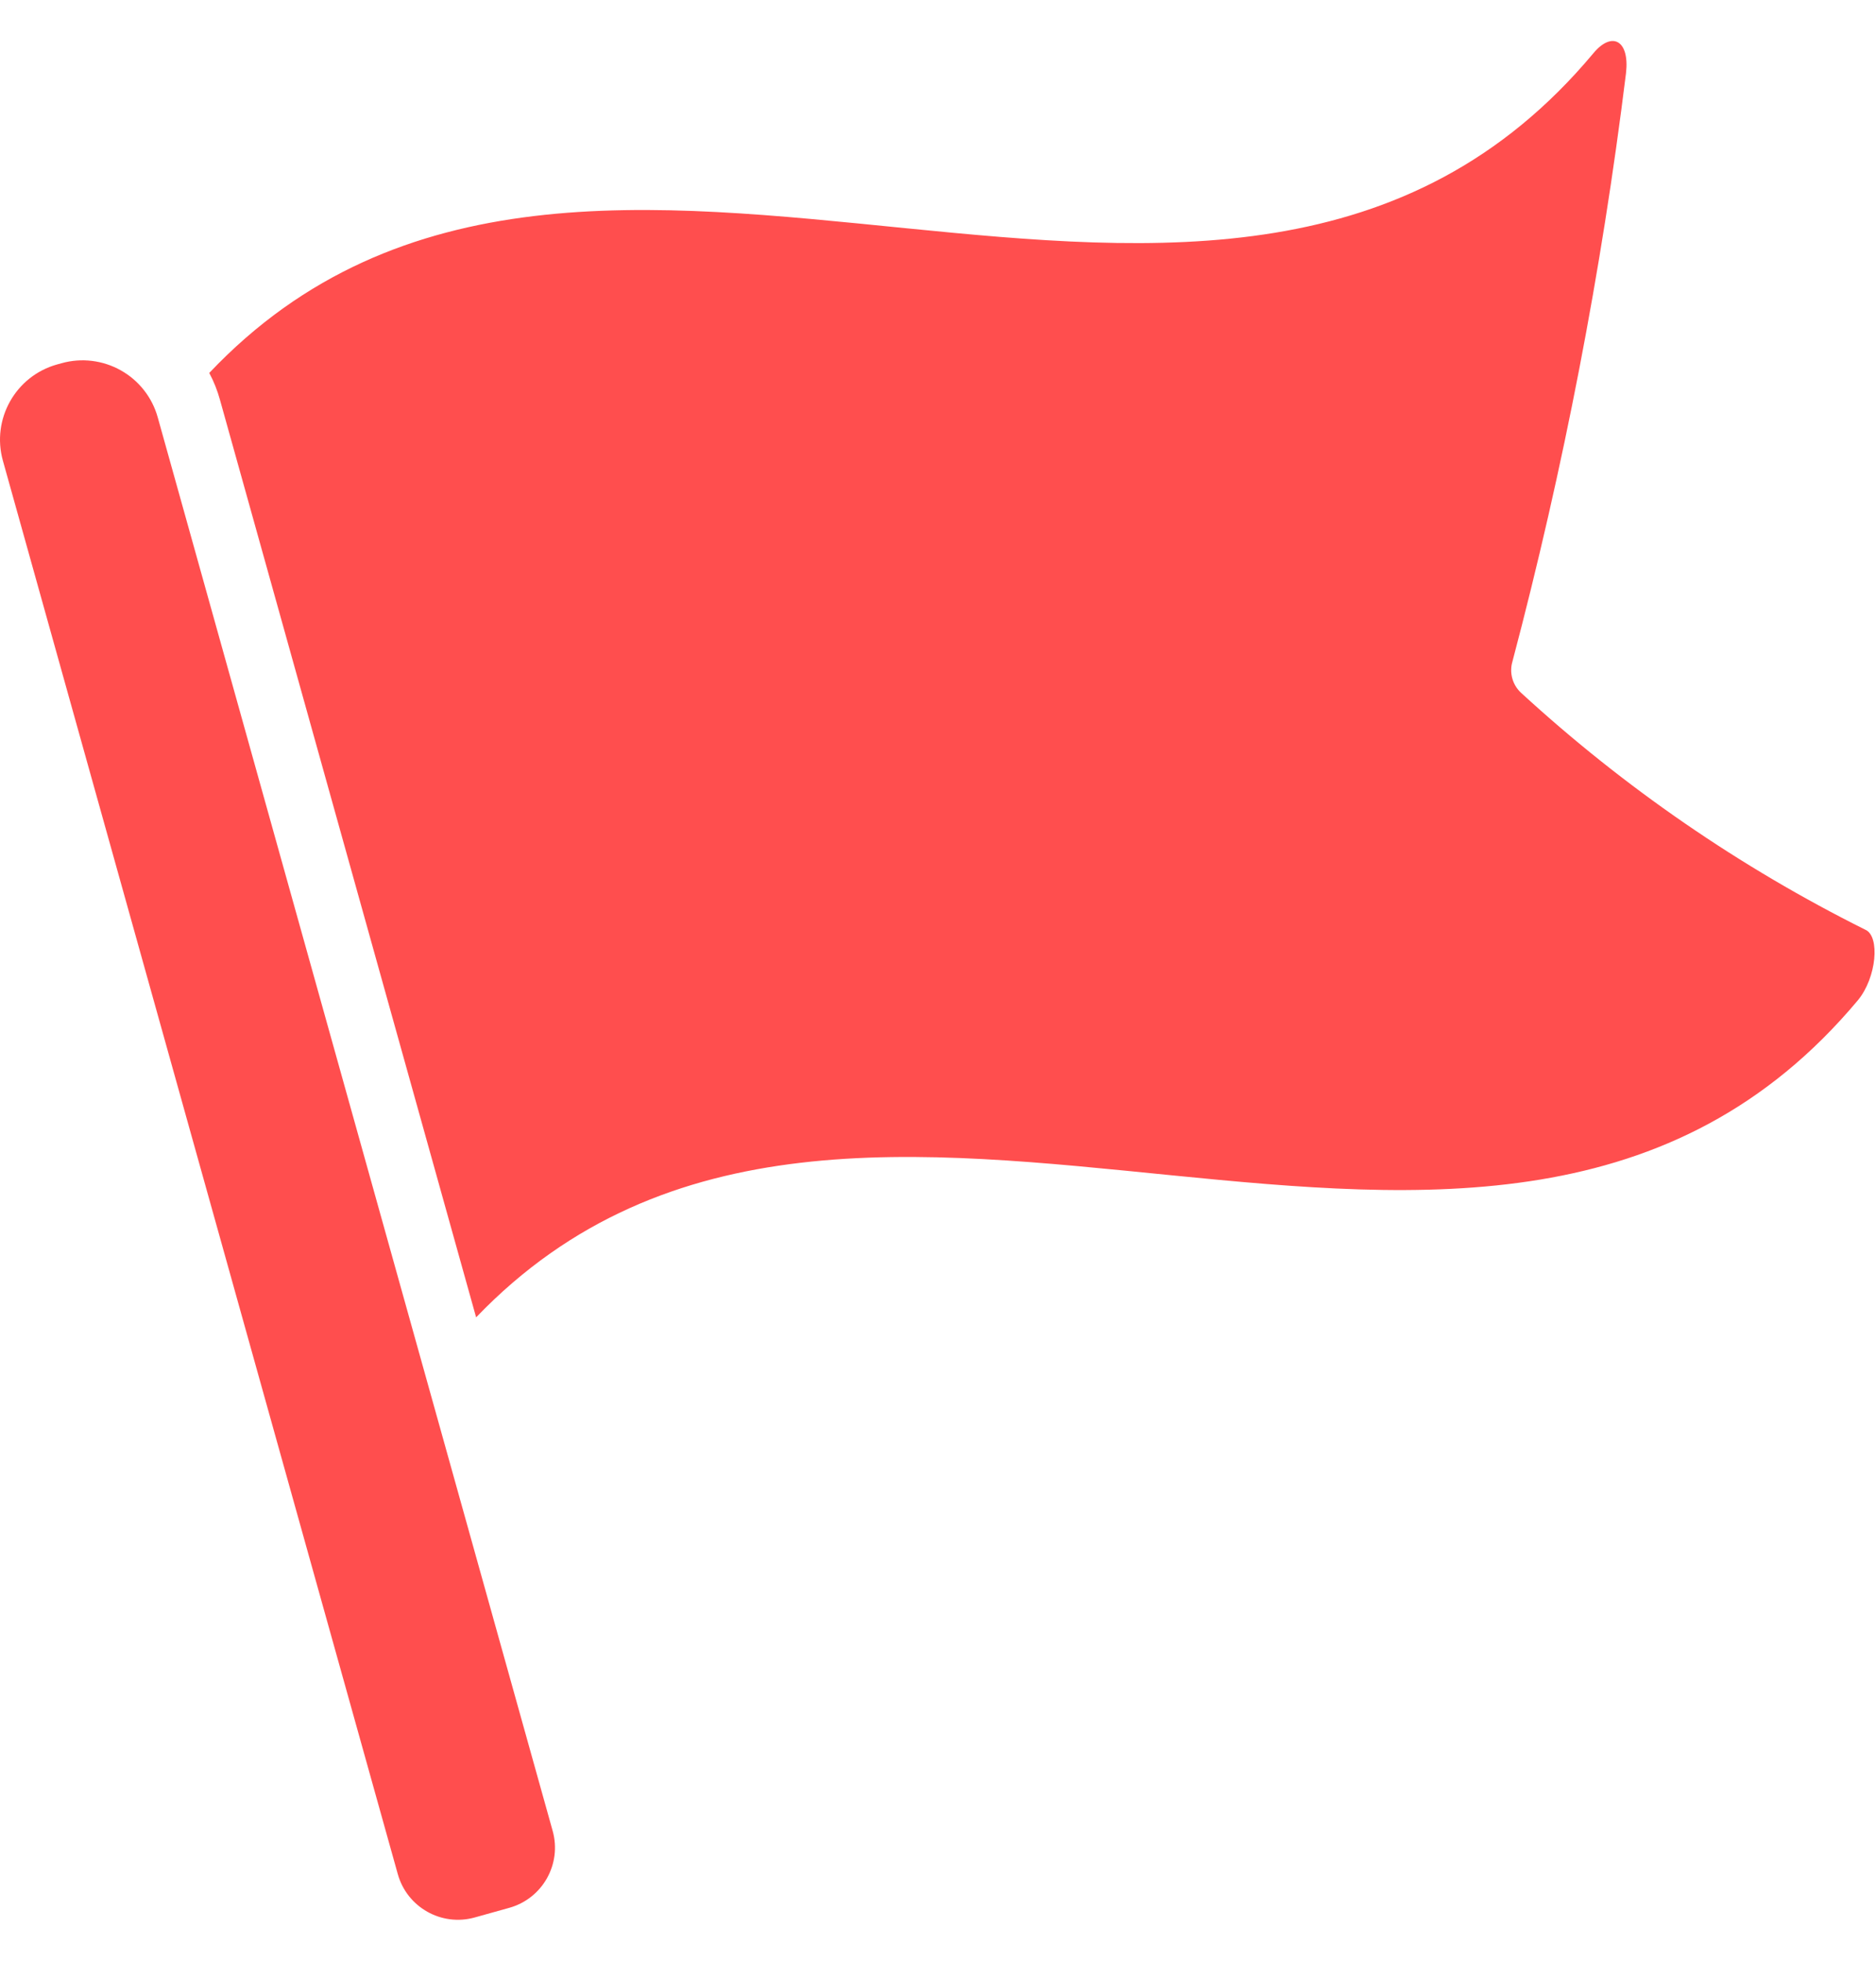 <svg width="44" height="46" viewBox="0 0 44 46" fill="none" xmlns="http://www.w3.org/2000/svg">
<path d="M11.135 44.962L11.945 44.736C12.725 44.518 13.18 43.71 12.962 42.931L3.7 9.788C3.57 9.32 3.259 8.923 2.835 8.685C2.412 8.447 1.912 8.386 1.444 8.517L1.339 8.546C0.365 8.818 -0.204 9.829 0.068 10.803L9.33 43.946C9.548 44.725 10.356 45.18 11.135 44.962Z" fill="#FF4E4E"/>
<path d="M43.75 21.801C40.813 20.337 38.096 18.468 35.678 16.248C35.475 16.062 35.395 15.777 35.473 15.512C36.671 10.98 37.561 6.373 38.136 1.721C38.227 0.947 37.81 0.719 37.37 1.25C28.737 11.575 13.8 -0.639 4.908 8.745C5.015 8.945 5.099 9.157 5.159 9.375L11.167 30.89C20.073 21.619 34.957 33.757 43.575 23.455C44.015 22.924 44.099 21.953 43.75 21.801Z" fill="#FF4E4E"/>
</svg>
